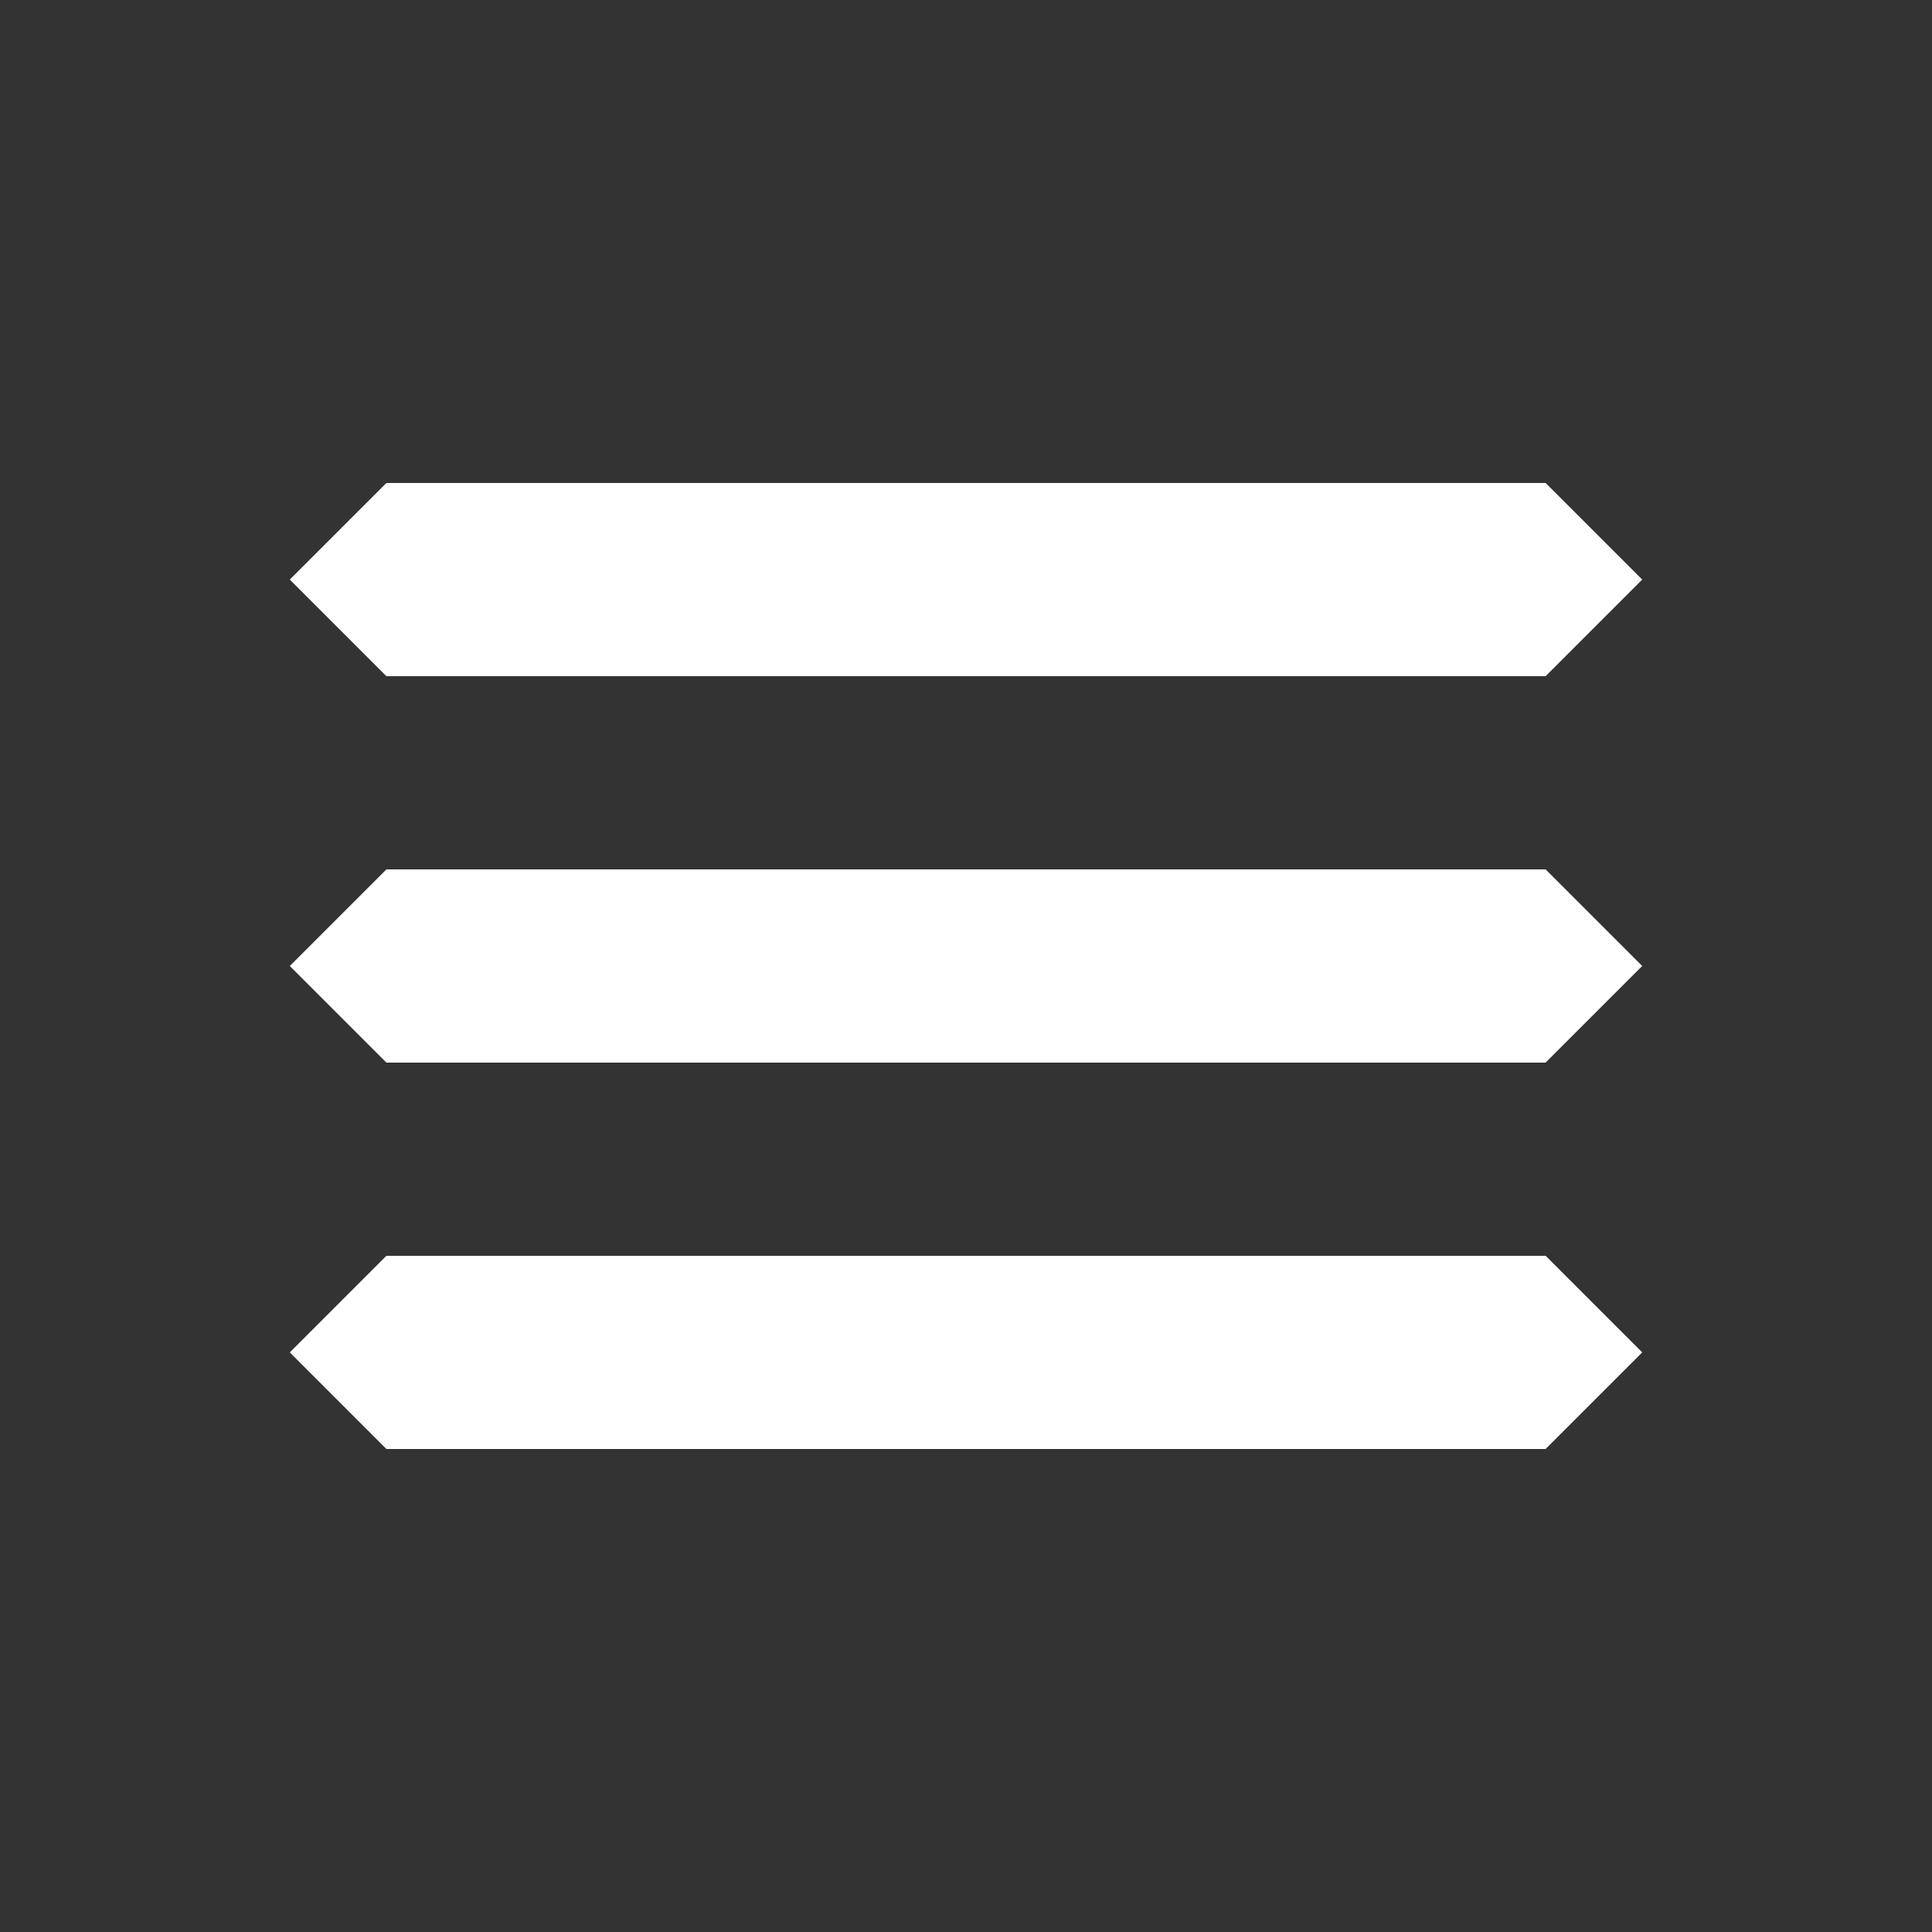 <svg viewBox="0 0 20 20"><rect x="0" y="0" width="20" height="20" fill="#333333" stroke="none"/><path fill="#FFF" d="M16 9H4l-1 1 1 1h12l1-1-1-1zm0 4H4l-1 1 1 1h12l1-1-1-1zM4 7h12l1-1-1-1H4L3 6l1 1z"/></svg>

